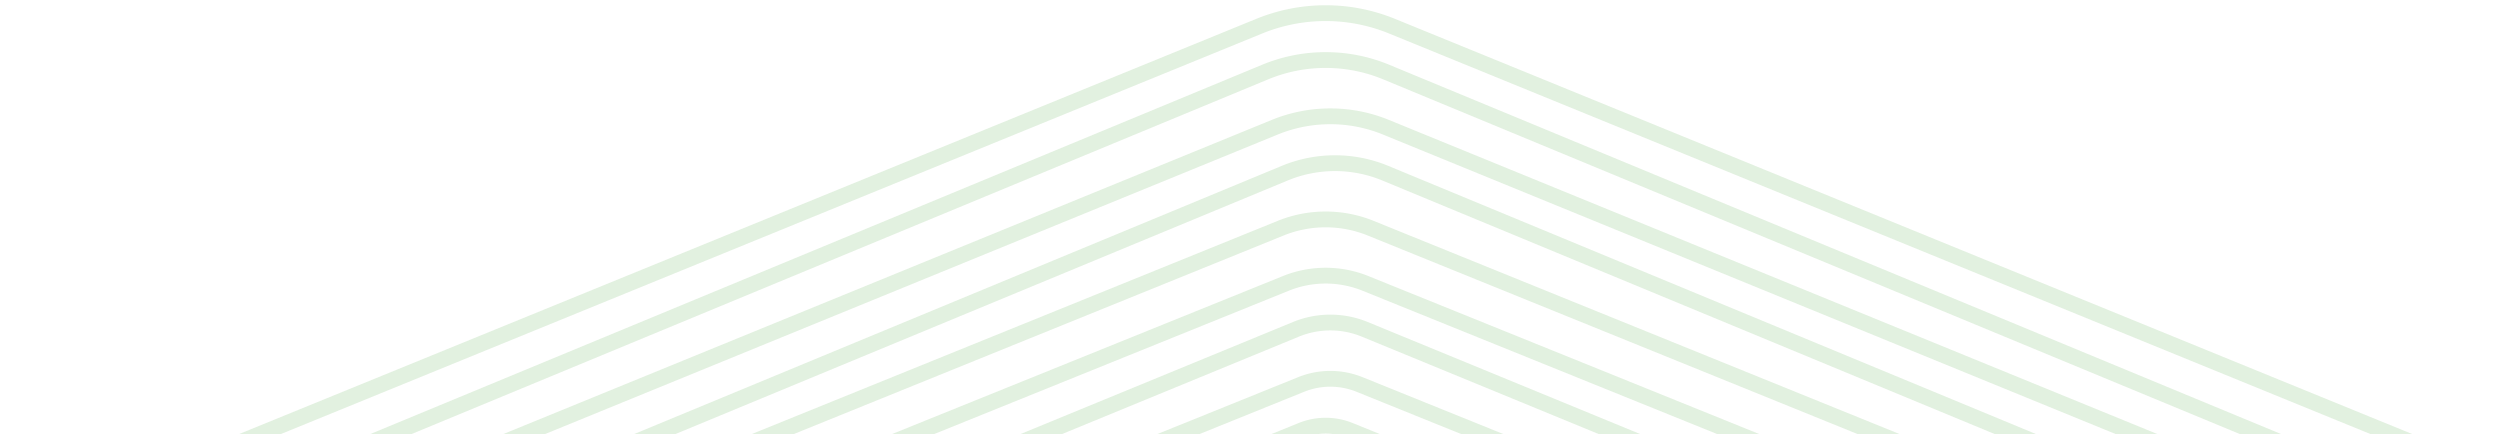 <svg width="190" height="33" viewBox="0 0 190 33" fill="none" xmlns="http://www.w3.org/2000/svg">
    <g opacity=".2" stroke="#6EB763" stroke-width="1.2" stroke-miterlimit="10" stroke-linecap="round">
        <path d="M192.24 37.273 105.789 1.988a13.349 13.349 0 0 0-10.082 0L9.26 37.273A13.255 13.255 0 0 0 1 49.536V86.07c0 7.32 5.955 13.254 13.301 13.254h172.898c7.346 0 13.301-5.934 13.301-13.254V49.536a13.25 13.25 0 0 0-8.26-12.263z"/>
        <path d="M179.79 95.761c6.715 0 12.159-5.503 12.159-12.29V49.583c0-4.987-2.984-9.485-7.551-11.376L105.36 5.48a12.035 12.035 0 0 0-9.218 0l-79.04 32.728c-4.568 1.891-7.552 6.385-7.552 11.376V83.47c0 6.788 5.443 12.291 12.159 12.291H179.79z"/>
        <path d="M173.662 91.489c6.166 0 11.163-4.987 11.163-11.14V49.64c0-4.522-2.74-8.593-6.932-10.308l-72.557-29.66a11.172 11.172 0 0 0-8.463 0L24.32 39.332a11.142 11.142 0 0 0-6.932 10.308v30.708c0 6.154 4.996 11.14 11.163 11.14h145.111z"/>
        <path d="M166.919 87.923c5.561 0 10.068-4.556 10.068-10.178V49.683c0-4.13-2.469-7.852-6.253-9.42L105.278 13.16a9.984 9.984 0 0 0-7.635 0L32.19 40.266c-3.783 1.565-6.252 5.287-6.252 9.42V77.75c0 5.622 4.507 10.177 10.068 10.177h130.909l.004-.003z"/>
        <path d="M159.412 82.937c4.983 0 9.025-4 9.025-8.931V49.385c0-3.625-2.214-6.89-5.603-8.264L104.17 17.342a9.11 9.11 0 0 0-6.84 0L38.666 41.121c-3.39 1.374-5.603 4.639-5.603 8.264v24.621c0 4.931 4.042 8.931 9.025 8.931h117.324z"/>
        <path d="M152.621 79.373c4.408 0 7.978-3.526 7.978-7.873V49.792c0-3.195-1.958-6.076-4.954-7.288l-51.871-20.966a8.068 8.068 0 0 0-6.05 0l-51.87 20.966c-2.996 1.212-4.955 4.09-4.955 7.288V71.5c0 4.35 3.574 7.873 7.979 7.873H152.621z"/>
        <path d="M145.875 75.811c3.804 0 6.888-3.096 6.888-6.915v-19.06a6.916 6.916 0 0 0-4.276-6.399l-44.77-18.41a6.877 6.877 0 0 0-5.221 0l-44.77 18.41a6.91 6.91 0 0 0-4.276 6.398v19.061c0 3.819 3.084 6.915 6.888 6.915h89.537z"/>
        <path d="M139.081 71.538c3.225 0 5.844-2.579 5.844-5.763V49.891c0-2.337-1.433-4.443-3.629-5.332l-37.975-15.34a5.926 5.926 0 0 0-4.43 0l-37.975 15.34c-2.193.885-3.629 2.991-3.629 5.332v15.884c0 3.18 2.616 5.763 5.844 5.763h75.95z"/>
        <path d="M132.243 67.976c2.676 0 4.844-2.149 4.844-4.801V49.937a4.8 4.8 0 0 0-3.009-4.442L102.587 32.71a4.885 4.885 0 0 0-3.675 0l-31.49 12.785a4.8 4.8 0 0 0-3.01 4.442v13.238c0 2.652 2.168 4.801 4.845 4.801h62.986z"/>
    </g>
</svg>
